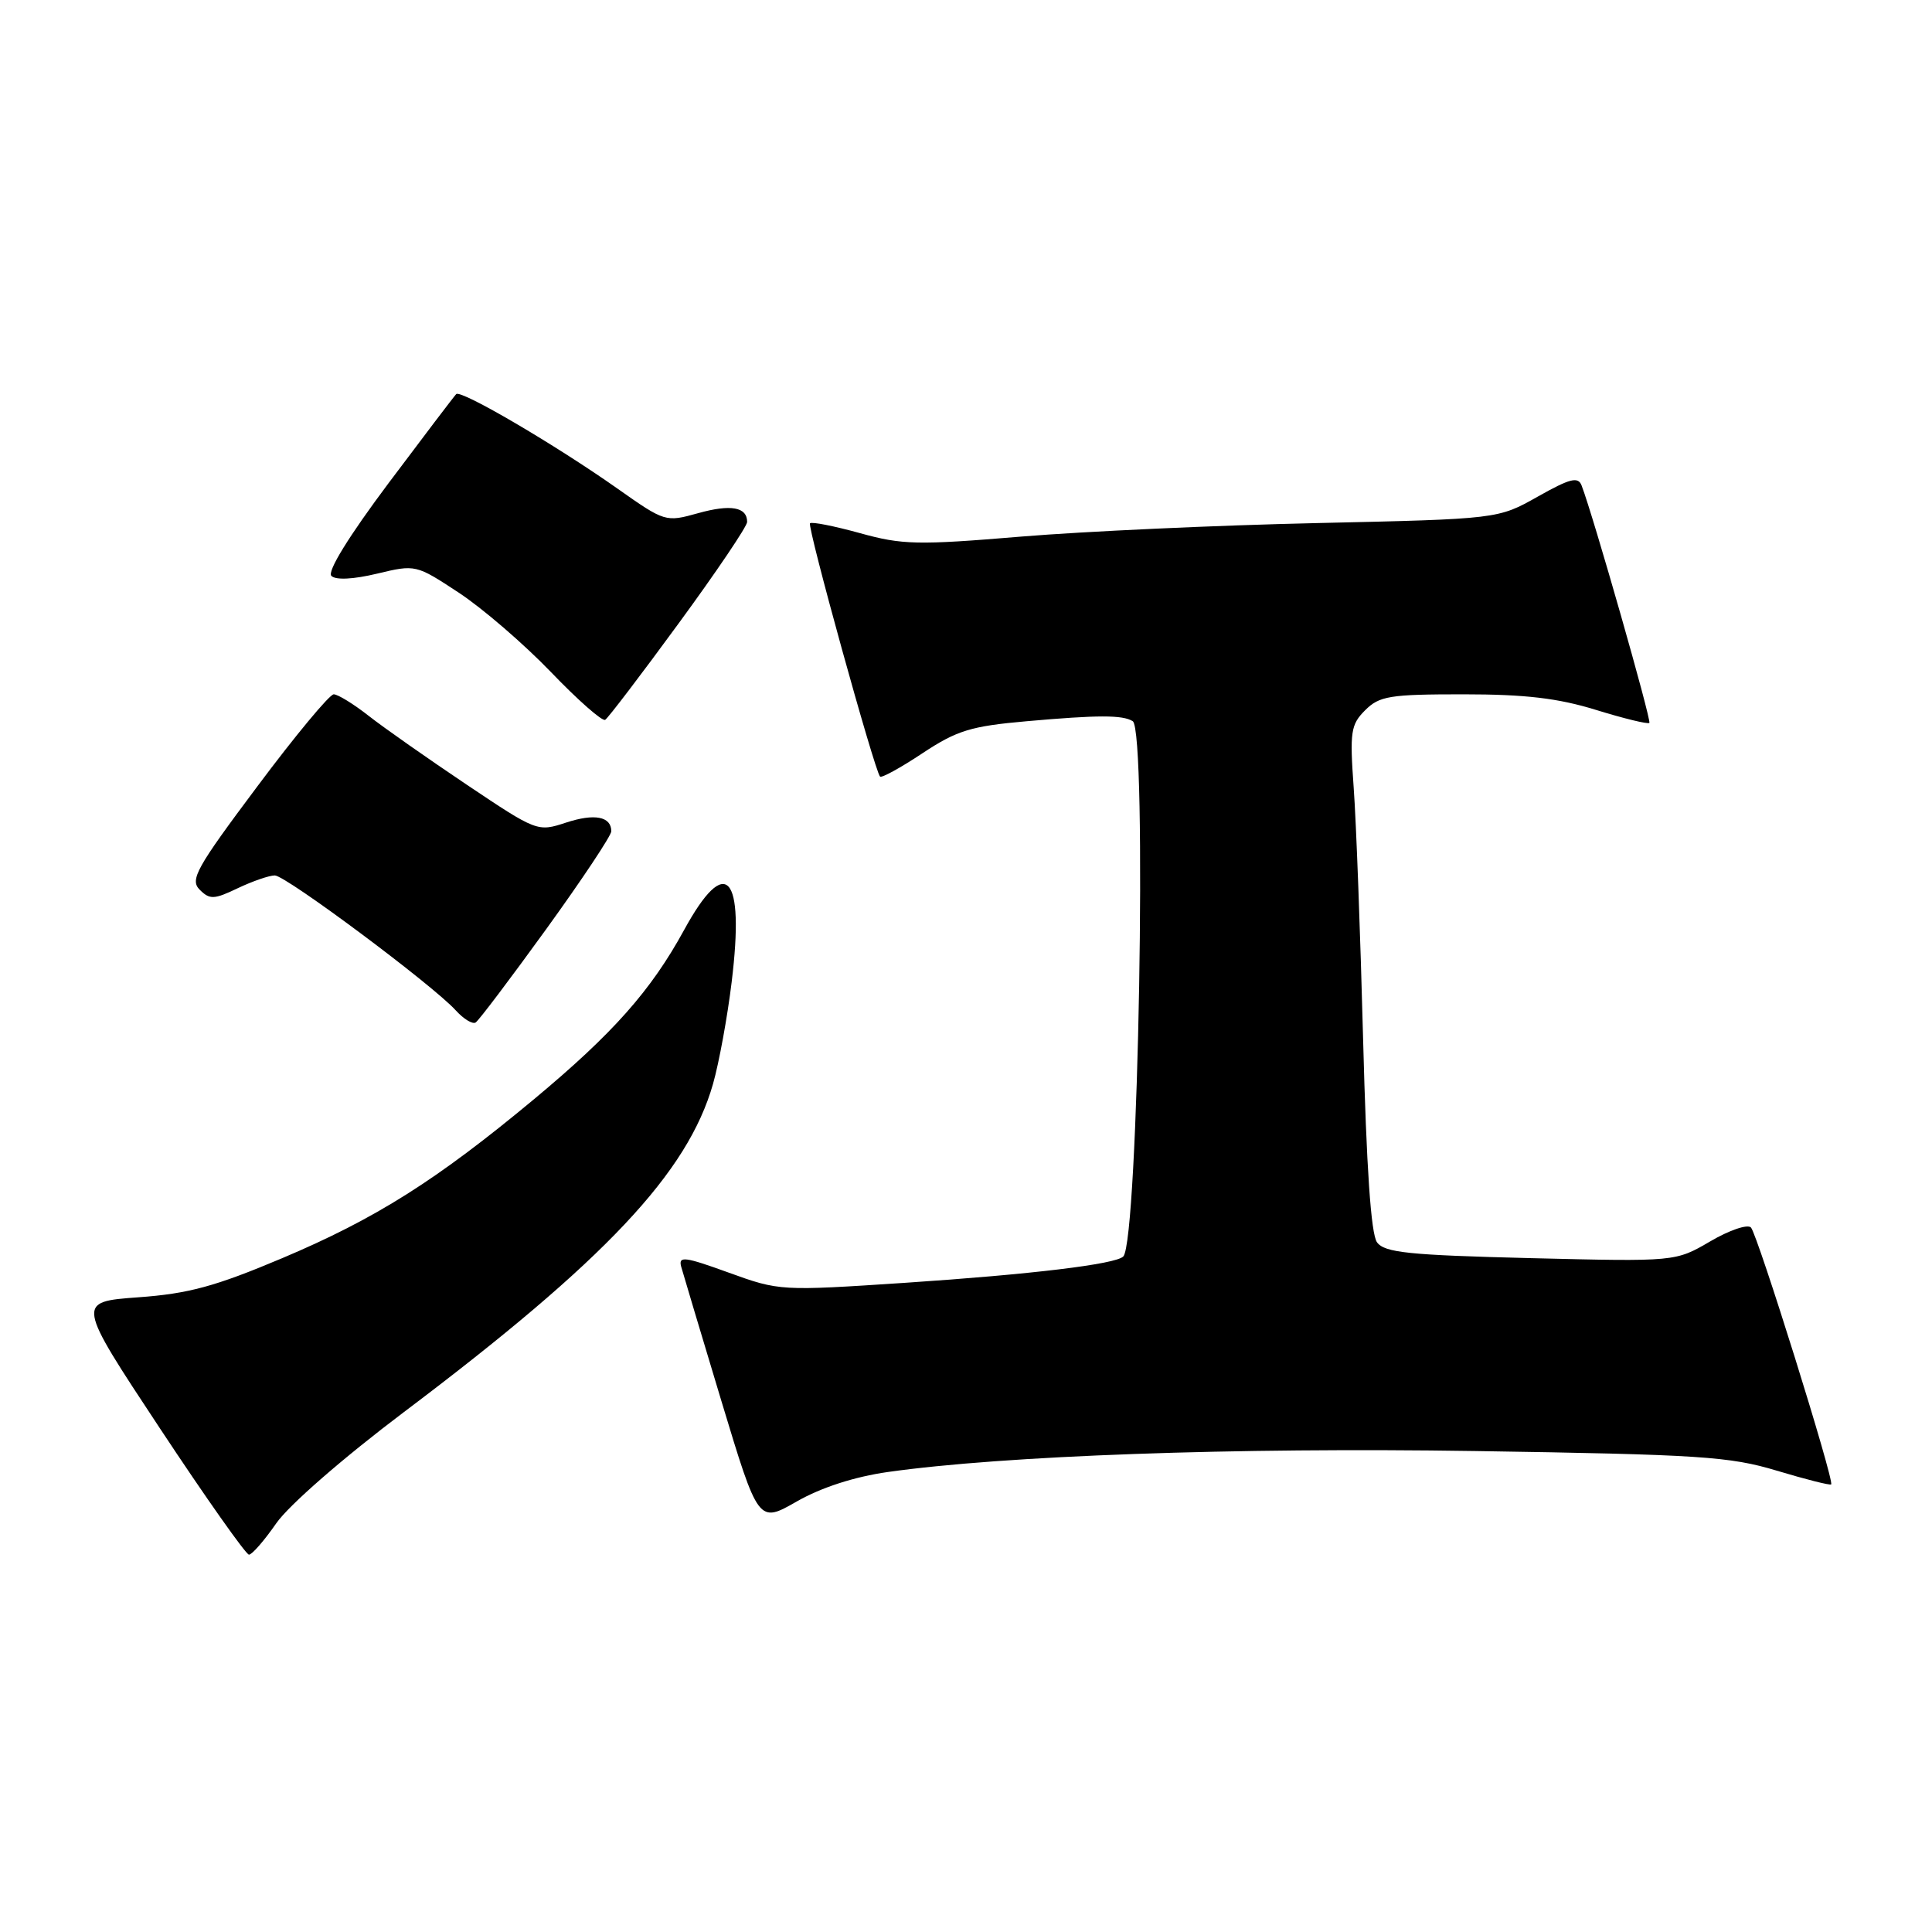 <?xml version="1.0" encoding="UTF-8" standalone="no"?>
<!DOCTYPE svg PUBLIC "-//W3C//DTD SVG 1.1//EN" "http://www.w3.org/Graphics/SVG/1.1/DTD/svg11.dtd" >
<svg xmlns="http://www.w3.org/2000/svg" xmlns:xlink="http://www.w3.org/1999/xlink" version="1.1" viewBox="0 0 256 256">
 <g >
 <path fill="currentColor"
d=" M 36.61 201.84 C 38.27 199.45 45.43 193.21 53.49 187.13 C 80.23 166.98 91.12 155.41 94.48 143.62 C 95.28 140.81 96.39 134.73 96.95 130.12 C 98.70 115.79 96.20 113.06 90.64 123.24 C 86.25 131.27 81.23 136.93 70.76 145.65 C 57.86 156.38 49.79 161.48 37.38 166.72 C 28.52 170.46 24.98 171.42 18.31 171.90 C 10.11 172.50 10.11 172.50 21.18 189.25 C 27.27 198.46 32.59 206.00 32.99 206.00 C 33.40 206.00 35.02 204.13 36.61 201.84 Z  M 117.63 195.05 C 133.03 192.87 163.52 191.78 195.50 192.27 C 225.21 192.73 229.19 192.99 235.43 194.87 C 239.25 196.02 242.49 196.84 242.64 196.69 C 243.09 196.25 232.88 163.57 232.01 162.65 C 231.56 162.18 229.13 163.01 226.61 164.49 C 222.01 167.18 222.01 167.18 202.83 166.71 C 186.64 166.31 183.46 165.98 182.46 164.61 C 181.66 163.52 181.06 154.69 180.62 137.74 C 180.26 123.86 179.70 108.84 179.37 104.36 C 178.84 96.97 178.98 96.02 180.89 94.11 C 182.78 92.22 184.15 92.00 193.89 92.00 C 202.09 92.00 206.45 92.51 211.49 94.07 C 215.18 95.21 218.35 95.98 218.55 95.79 C 218.85 95.48 211.11 68.33 209.57 64.33 C 209.11 63.12 208.04 63.39 203.75 65.81 C 198.50 68.77 198.50 68.77 174.50 69.31 C 161.30 69.60 143.67 70.41 135.32 71.10 C 121.58 72.25 119.55 72.20 113.94 70.64 C 110.53 69.70 107.56 69.11 107.33 69.34 C 106.93 69.74 115.87 102.08 116.61 102.90 C 116.81 103.12 119.34 101.73 122.23 99.81 C 126.79 96.79 128.64 96.22 136.00 95.57 C 145.48 94.73 148.75 94.72 150.09 95.56 C 152.03 96.76 150.84 164.49 148.84 166.49 C 147.82 167.52 136.68 168.86 119.91 169.98 C 103.46 171.07 103.26 171.06 96.56 168.63 C 90.72 166.51 89.87 166.40 90.26 167.84 C 90.51 168.75 92.92 176.78 95.60 185.68 C 100.49 201.86 100.49 201.86 105.58 198.95 C 108.82 197.10 113.21 195.68 117.63 195.05 Z  M 72.38 123.11 C 77.12 116.55 81.00 110.72 81.00 110.15 C 81.00 108.18 78.77 107.76 75.00 109.00 C 71.23 110.24 71.13 110.20 61.85 103.98 C 56.71 100.53 50.86 96.43 48.86 94.86 C 46.85 93.28 44.76 92.00 44.22 92.00 C 43.67 92.00 39.11 97.49 34.10 104.20 C 25.99 115.03 25.14 116.57 26.46 117.89 C 27.79 119.22 28.36 119.20 31.51 117.69 C 33.47 116.76 35.67 116.00 36.41 116.00 C 37.87 116.00 57.37 130.54 60.40 133.89 C 61.43 135.02 62.60 135.74 63.02 135.49 C 63.43 135.24 67.64 129.66 72.38 123.11 Z  M 89.94 82.58 C 94.92 75.78 99.00 69.74 99.00 69.16 C 99.00 67.18 96.83 66.79 92.50 68.00 C 88.20 69.20 88.10 69.17 81.83 64.75 C 73.59 58.94 61.07 51.60 60.45 52.22 C 60.19 52.48 56.15 57.80 51.47 64.04 C 46.23 71.04 43.33 75.73 43.91 76.31 C 44.48 76.88 46.80 76.77 49.97 76.01 C 55.06 74.79 55.12 74.80 60.80 78.54 C 63.93 80.60 69.42 85.33 73.00 89.05 C 76.57 92.77 79.81 95.62 80.19 95.38 C 80.57 95.15 84.96 89.39 89.94 82.58 Z "/>
</g>
</svg>